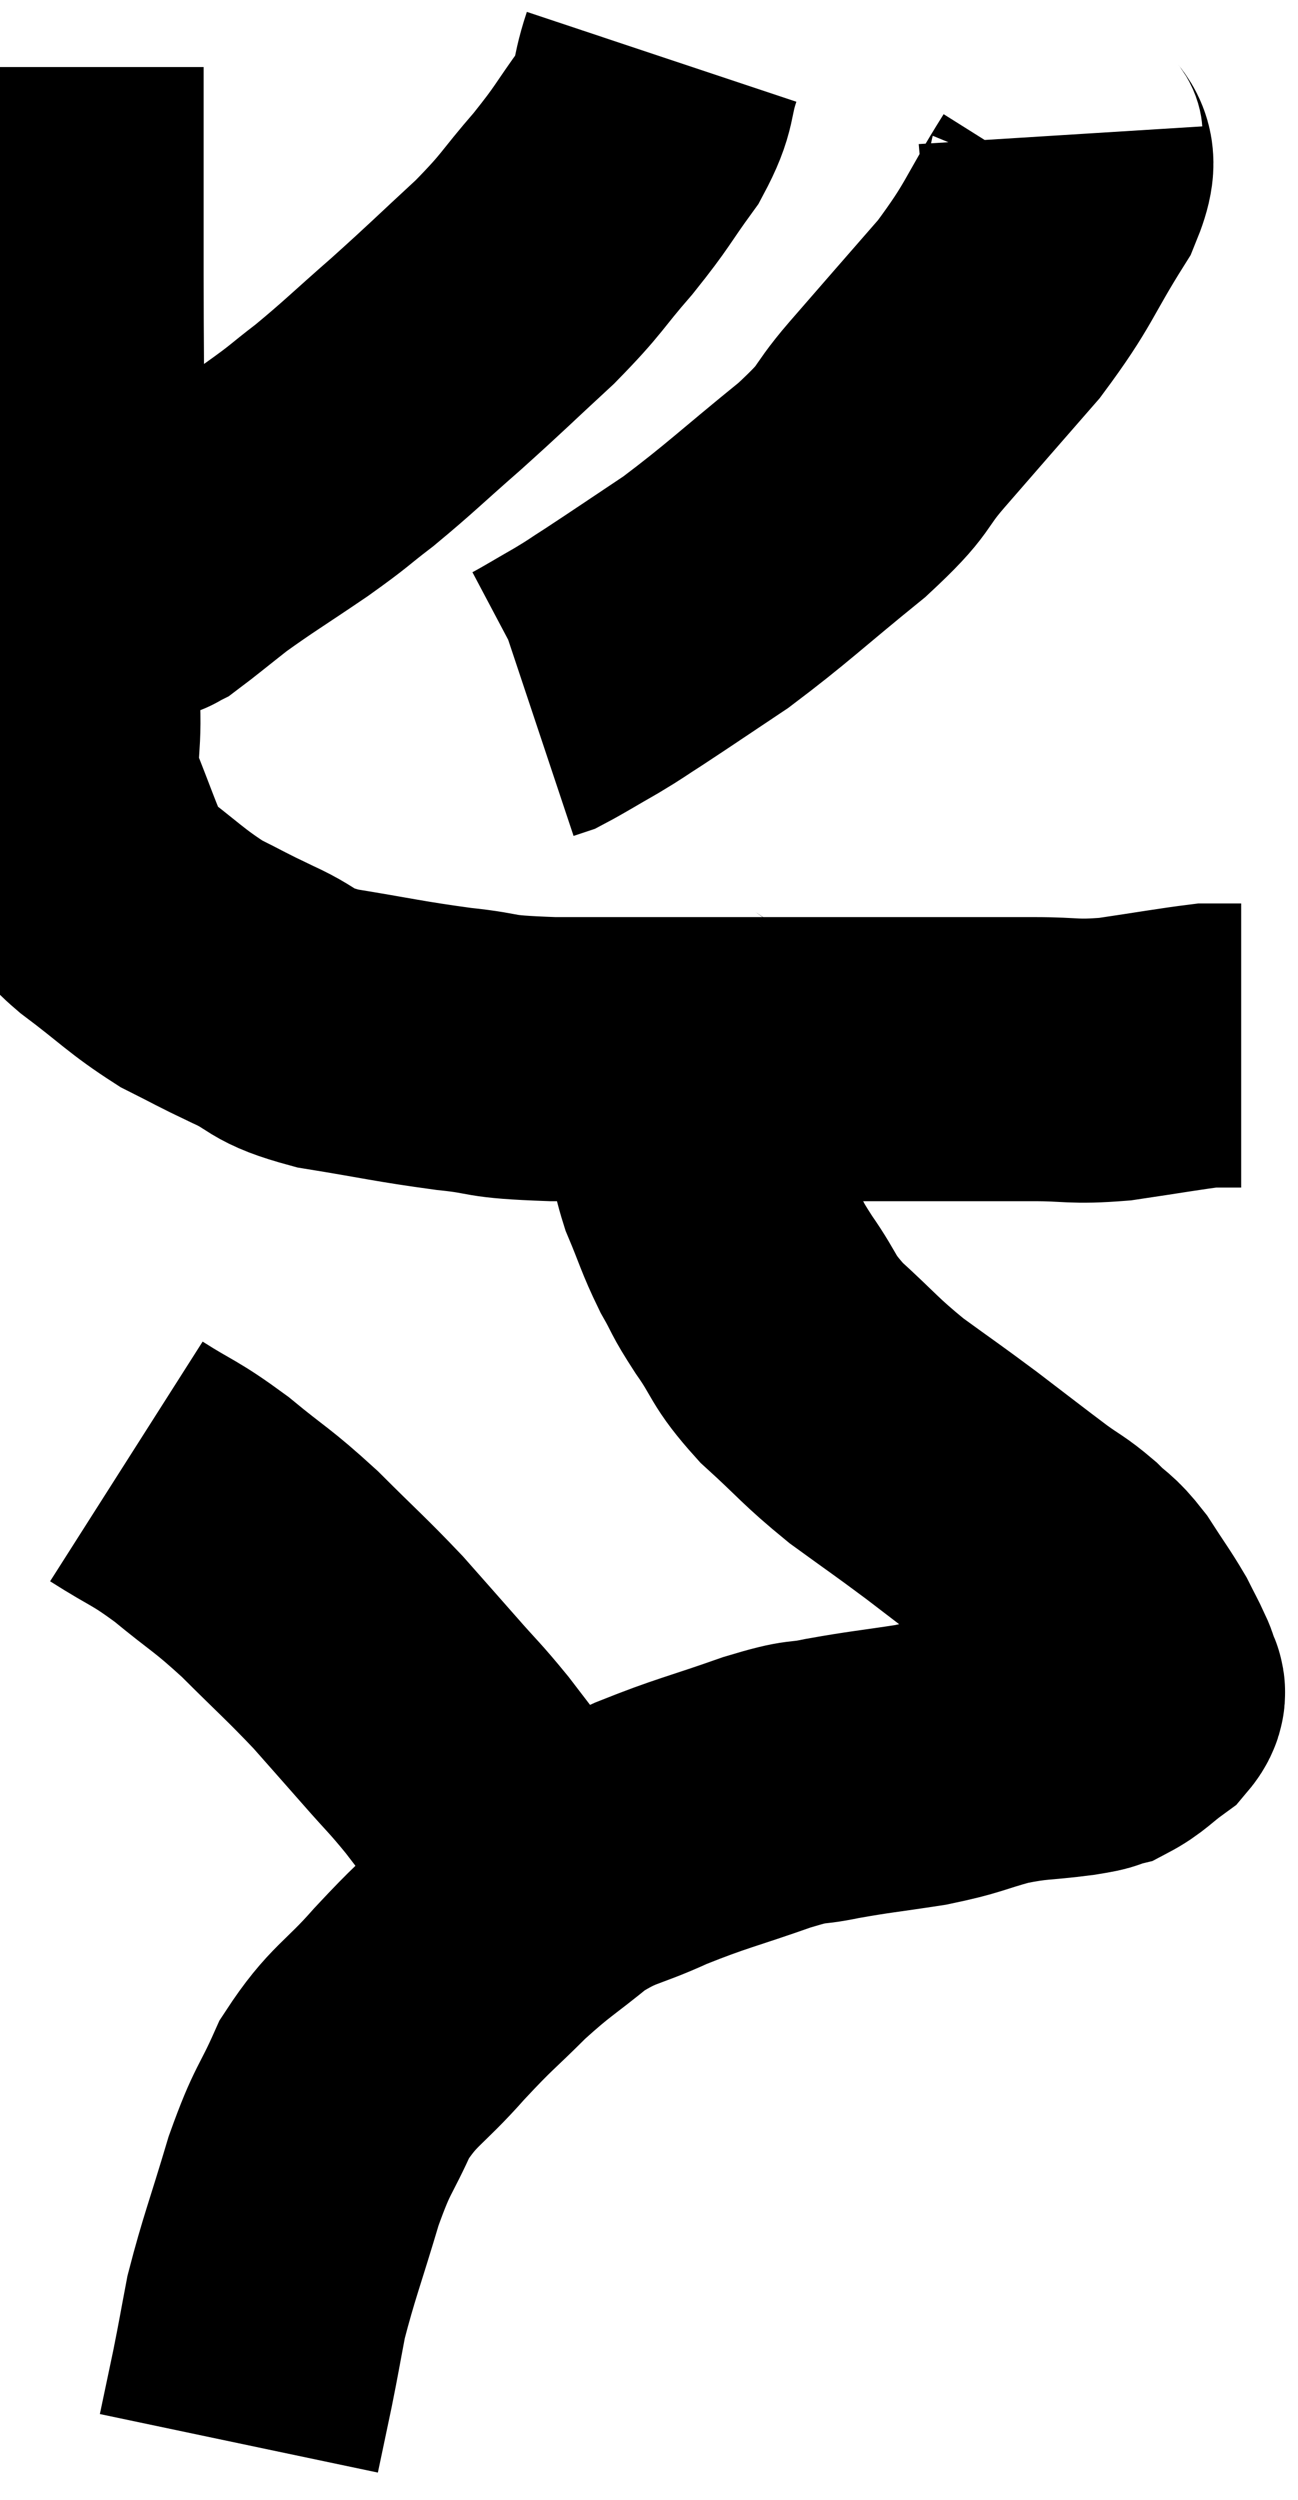 <svg xmlns="http://www.w3.org/2000/svg" viewBox="12.416 1.58 22.844 44" width="22.844" height="44"><path d="M 13.5 2.76 C 13.5 3.24, 13.5 2.805, 13.5 3.72 C 13.5 5.07, 13.5 5.055, 13.5 6.42 C 13.5 7.8, 13.515 7.905, 13.5 9.18 C 13.47 10.35, 13.455 10.605, 13.44 11.52 C 13.44 12.18, 13.44 12.21, 13.44 12.84 C 13.44 13.44, 13.425 13.35, 13.44 14.04 C 13.47 14.82, 13.335 14.835, 13.5 15.6 C 13.8 16.35, 13.89 16.635, 14.1 17.1 C 14.22 17.28, 13.92 17.1, 14.34 17.46 C 15.06 18, 15.15 18.135, 15.78 18.54 C 16.32 18.81, 16.26 18.795, 16.86 19.08 C 17.52 19.38, 17.295 19.44, 18.18 19.68 C 19.29 19.86, 19.41 19.905, 20.4 20.04 C 21.27 20.13, 20.88 20.175, 22.14 20.22 C 23.79 20.22, 24 20.22, 25.44 20.22 C 26.67 20.22, 26.61 20.22, 27.9 20.22 C 29.25 20.22, 29.565 20.22, 30.6 20.22 C 31.32 20.22, 31.275 20.28, 32.04 20.22 C 32.85 20.1, 33.18 20.04, 33.66 19.98 C 33.81 19.98, 33.84 19.98, 33.96 19.98 C 34.05 19.98, 34.095 19.98, 34.14 19.98 C 34.14 19.98, 34.11 19.98, 34.14 19.98 C 34.2 19.98, 34.23 19.98, 34.26 19.98 L 34.26 19.98" fill="none" stroke="black" stroke-width="5"></path><path d="M 24.06 2.58 C 23.85 3.21, 23.985 3.195, 23.64 3.84 C 23.16 4.5, 23.22 4.485, 22.68 5.16 C 22.08 5.85, 22.17 5.835, 21.48 6.54 C 20.7 7.26, 20.67 7.305, 19.92 7.98 C 19.2 8.61, 19.095 8.73, 18.48 9.24 C 17.97 9.63, 18.09 9.57, 17.46 10.02 C 16.71 10.53, 16.545 10.62, 15.96 11.04 C 15.54 11.37, 15.36 11.52, 15.12 11.7 C 15.06 11.73, 15.03 11.745, 15 11.76 C 15 11.76, 15.09 11.73, 15 11.76 C 14.82 11.82, 14.76 11.85, 14.64 11.88 C 14.58 11.88, 14.67 11.85, 14.52 11.88 C 14.28 11.94, 14.16 11.97, 14.04 12 C 14.04 12, 14.085 12, 14.04 12 C 13.95 12, 13.905 12, 13.86 12 C 13.86 12, 13.875 12, 13.86 12 L 13.8 12" fill="none" stroke="black" stroke-width="5"></path><path d="M 31.08 3.96 C 31.11 4.44, 31.455 4.155, 31.14 4.92 C 30.48 5.97, 30.555 6.03, 29.82 7.02 C 29.01 7.95, 28.89 8.085, 28.2 8.88 C 27.63 9.54, 27.9 9.42, 27.06 10.2 C 25.95 11.1, 25.755 11.31, 24.84 12 C 24.12 12.48, 23.925 12.615, 23.4 12.96 C 23.07 13.17, 23.115 13.155, 22.74 13.38 C 22.32 13.62, 22.155 13.725, 21.9 13.86 L 21.72 13.92" fill="none" stroke="black" stroke-width="5"></path><path d="M 24.18 19.56 C 24.36 19.83, 24.45 19.635, 24.54 20.1 C 24.54 20.76, 24.495 20.85, 24.54 21.42 C 24.63 21.9, 24.555 21.855, 24.72 22.38 C 24.96 22.95, 24.96 23.025, 25.2 23.52 C 25.44 23.94, 25.35 23.85, 25.68 24.36 C 26.1 24.96, 25.98 24.96, 26.52 25.56 C 27.18 26.16, 27.18 26.22, 27.84 26.76 C 28.5 27.24, 28.515 27.24, 29.16 27.72 C 29.79 28.2, 29.94 28.32, 30.42 28.68 C 30.75 28.92, 30.78 28.905, 31.08 29.16 C 31.35 29.43, 31.35 29.355, 31.62 29.7 C 31.89 30.12, 31.965 30.21, 32.16 30.54 C 32.28 30.78, 32.325 30.855, 32.4 31.02 C 32.43 31.11, 32.445 31.08, 32.46 31.2 C 32.46 31.35, 32.625 31.305, 32.46 31.5 C 32.13 31.74, 32.085 31.83, 31.8 31.98 C 31.56 32.04, 31.785 32.025, 31.32 32.1 C 30.63 32.19, 30.615 32.145, 29.94 32.28 C 29.28 32.46, 29.34 32.49, 28.62 32.64 C 27.84 32.76, 27.735 32.76, 27.06 32.88 C 26.49 33, 26.715 32.88, 25.92 33.12 C 24.9 33.48, 24.78 33.48, 23.88 33.84 C 23.1 34.2, 23.04 34.11, 22.32 34.56 C 21.66 35.1, 21.63 35.07, 21 35.64 C 20.4 36.24, 20.43 36.165, 19.8 36.84 C 19.14 37.59, 18.99 37.56, 18.48 38.34 C 18.12 39.15, 18.105 39, 17.76 39.96 C 17.43 41.07, 17.325 41.31, 17.1 42.18 C 16.98 42.81, 16.98 42.84, 16.86 43.44 C 16.74 44.01, 16.68 44.295, 16.62 44.58 C 16.62 44.58, 16.62 44.58, 16.62 44.58 L 16.62 44.58" fill="none" stroke="black" stroke-width="5"></path><path d="M 14.64 27.3 C 15.3 27.72, 15.285 27.645, 15.96 28.14 C 16.65 28.71, 16.65 28.65, 17.34 29.28 C 18.03 29.97, 18.15 30.06, 18.72 30.66 C 19.17 31.17, 19.185 31.185, 19.62 31.68 C 20.04 32.16, 20.055 32.145, 20.46 32.64 C 20.85 33.15, 20.955 33.285, 21.24 33.66 C 21.42 33.9, 21.495 33.975, 21.6 34.14 C 21.63 34.23, 21.6 34.23, 21.66 34.32 C 21.75 34.41, 21.795 34.455, 21.84 34.5 C 21.84 34.5, 21.84 34.5, 21.84 34.5 C 21.84 34.5, 21.84 34.5, 21.84 34.5 C 21.84 34.5, 21.84 34.5, 21.84 34.5 L 21.84 34.5" fill="none" stroke="black" stroke-width="5"></path></svg>